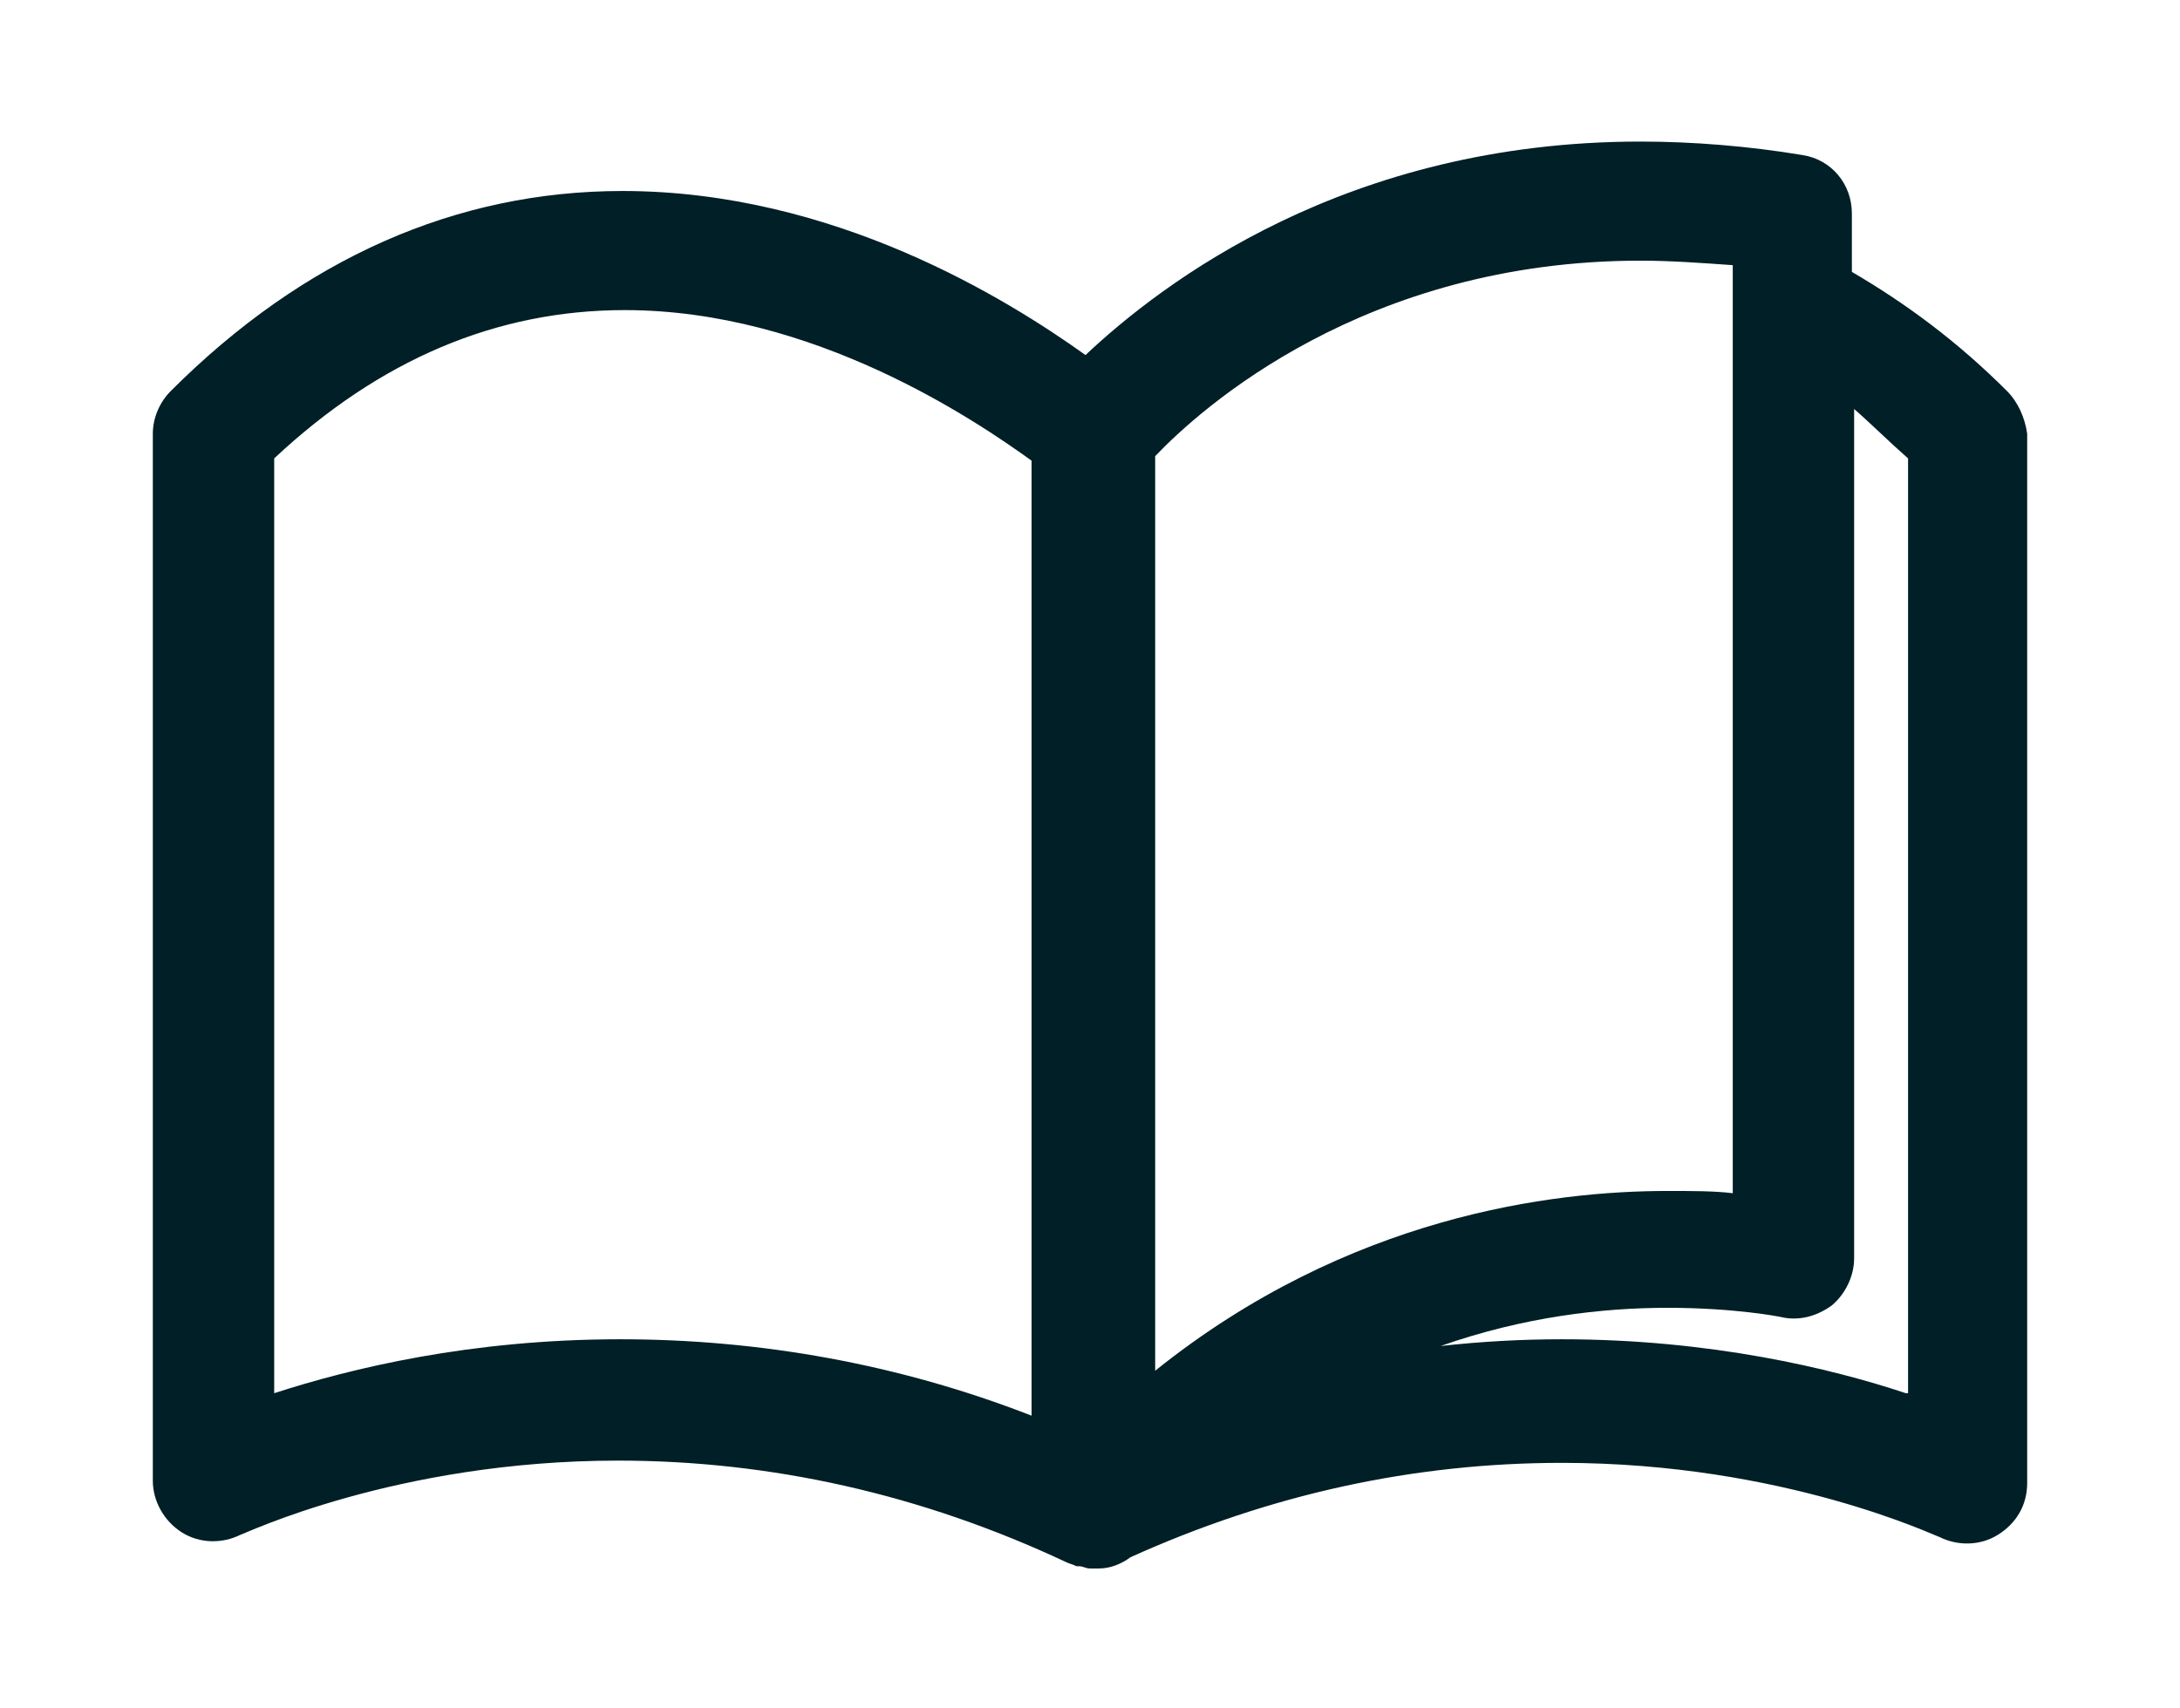 <?xml version="1.0" encoding="utf-8"?>
<!-- Generator: Adobe Illustrator 18.1.1, SVG Export Plug-In . SVG Version: 6.00 Build 0)  -->
<svg version="1.1" id="Layer_1" xmlns="http://www.w3.org/2000/svg" xmlns:xlink="http://www.w3.org/1999/xlink" x="0px" y="0px"
	 viewBox="0 0 97 76" enable-background="new 0 0 97 76" xml:space="preserve">
<g>
	<path fill="#011F26" d="M89.3,17.4c-2.2-2.2-4.5-3.9-6.9-5.3V9.5c0-1.3-0.9-2.4-2.2-2.6c-2.4-0.4-4.9-0.6-7.2-0.6
		c-13.1,0-21.3,6.3-24.7,9.5c-3.5-2.5-11.2-7.3-20.6-7.3c-7.4,0-14.2,3-20.1,8.9c-0.5,0.5-0.8,1.2-0.8,1.9v46.6
		c0,0.9,0.5,1.8,1.3,2.3c0.8,0.5,1.8,0.5,2.6,0.1c0.1,0,6.9-3.3,16.8-3.3c6.8,0,13.5,1.5,19.9,4.5c0,0,0,0,0,0
		c0.2,0.1,0.3,0.1,0.5,0.2c0,0,0.1,0,0.1,0c0.2,0,0.3,0.1,0.5,0.1c0,0,0,0,0,0c0.1,0,0.3,0,0.4,0c0.5,0,1-0.2,1.4-0.5
		c6.2-2.8,12.6-4.2,19.2-4.2c9.9,0,16.7,3.3,16.8,3.3c0.8,0.4,1.8,0.4,2.6-0.1c0.8-0.5,1.3-1.3,1.3-2.3V19.3
		C90.1,18.6,89.8,17.9,89.3,17.4z M51.4,20.3c2-2.1,9.3-8.7,21.6-8.7c1.3,0,2.7,0.1,4.1,0.2v41.3C76.3,53,75.3,53,74.2,53
		c-5.1,0-14.2,1.1-22.8,8C51.4,60.9,51.4,20.3,51.4,20.3z M12.2,62V20.4c4.7-4.4,9.9-6.6,15.6-6.6c8.4,0,15.6,4.9,18.1,6.7v0.2V63
		c-5.9-2.3-12.1-3.4-18.3-3.4C20.9,59.6,15.6,60.9,12.2,62z M84.8,62c-3.3-1.1-8.7-2.4-15.3-2.4c-1.8,0-3.6,0.1-5.4,0.3
		c3.7-1.3,7.2-1.7,10.1-1.7c3,0,5,0.4,5,0.4c0.8,0.2,1.6,0,2.3-0.5c0.6-0.5,1-1.3,1-2.1V18.2c0.8,0.7,1.6,1.5,2.4,2.2V62z"/>
</g>
</svg>
